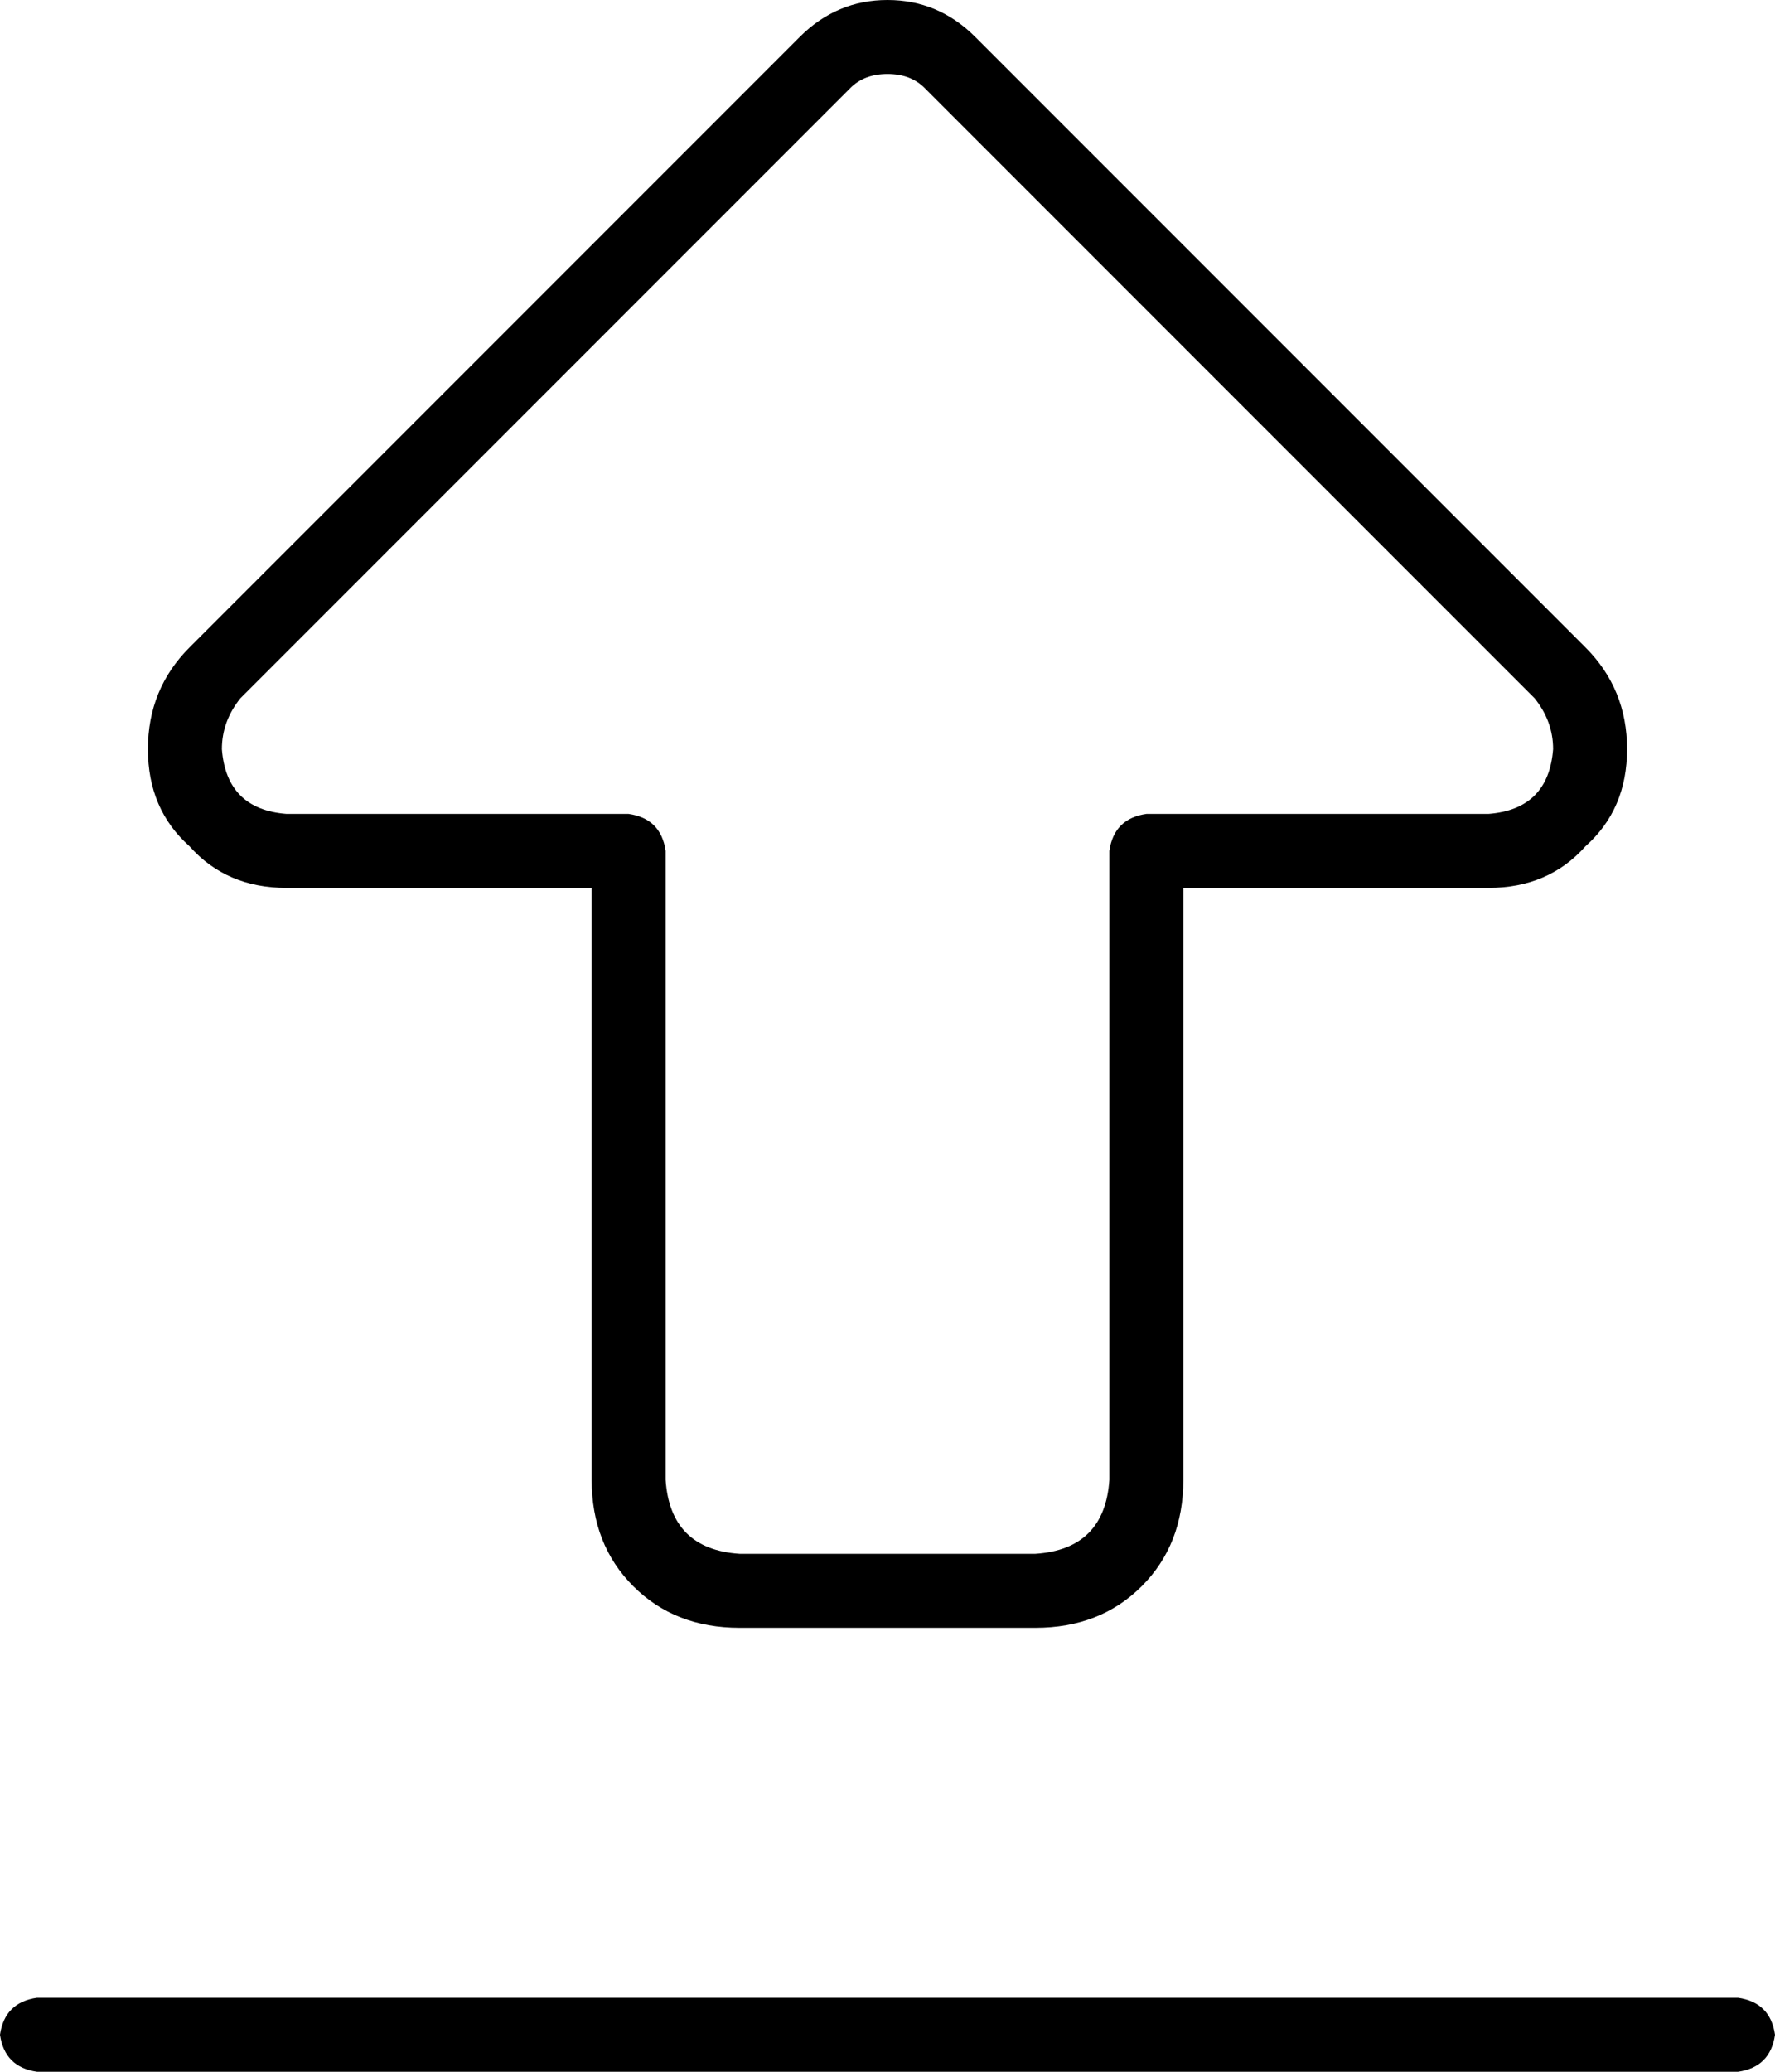 <svg xmlns="http://www.w3.org/2000/svg" viewBox="0 0 384 448">
    <path d="M 184 19 Q 187 16 192 16 Q 197 16 200 19 L 332 151 Q 336 156 336 162 Q 335 175 322 176 L 248 176 Q 241 177 240 184 L 240 320 Q 239 335 224 336 L 160 336 Q 145 335 144 320 L 144 184 Q 143 177 136 176 L 62 176 Q 49 175 48 162 Q 48 156 52 151 L 184 19 L 184 19 Z M 192 0 Q 181 0 173 8 L 41 140 Q 32 149 32 162 Q 32 175 41 183 Q 49 192 62 192 L 128 192 L 128 320 Q 128 334 137 343 Q 146 352 160 352 L 224 352 Q 238 352 247 343 Q 256 334 256 320 L 256 192 L 322 192 Q 335 192 343 183 Q 352 175 352 162 Q 352 149 343 140 L 211 8 Q 203 0 192 0 L 192 0 Z M 8 448 L 376 448 Q 383 447 384 440 Q 383 433 376 432 L 8 432 Q 1 433 0 440 Q 1 447 8 448 L 8 448 Z"/>
</svg>
